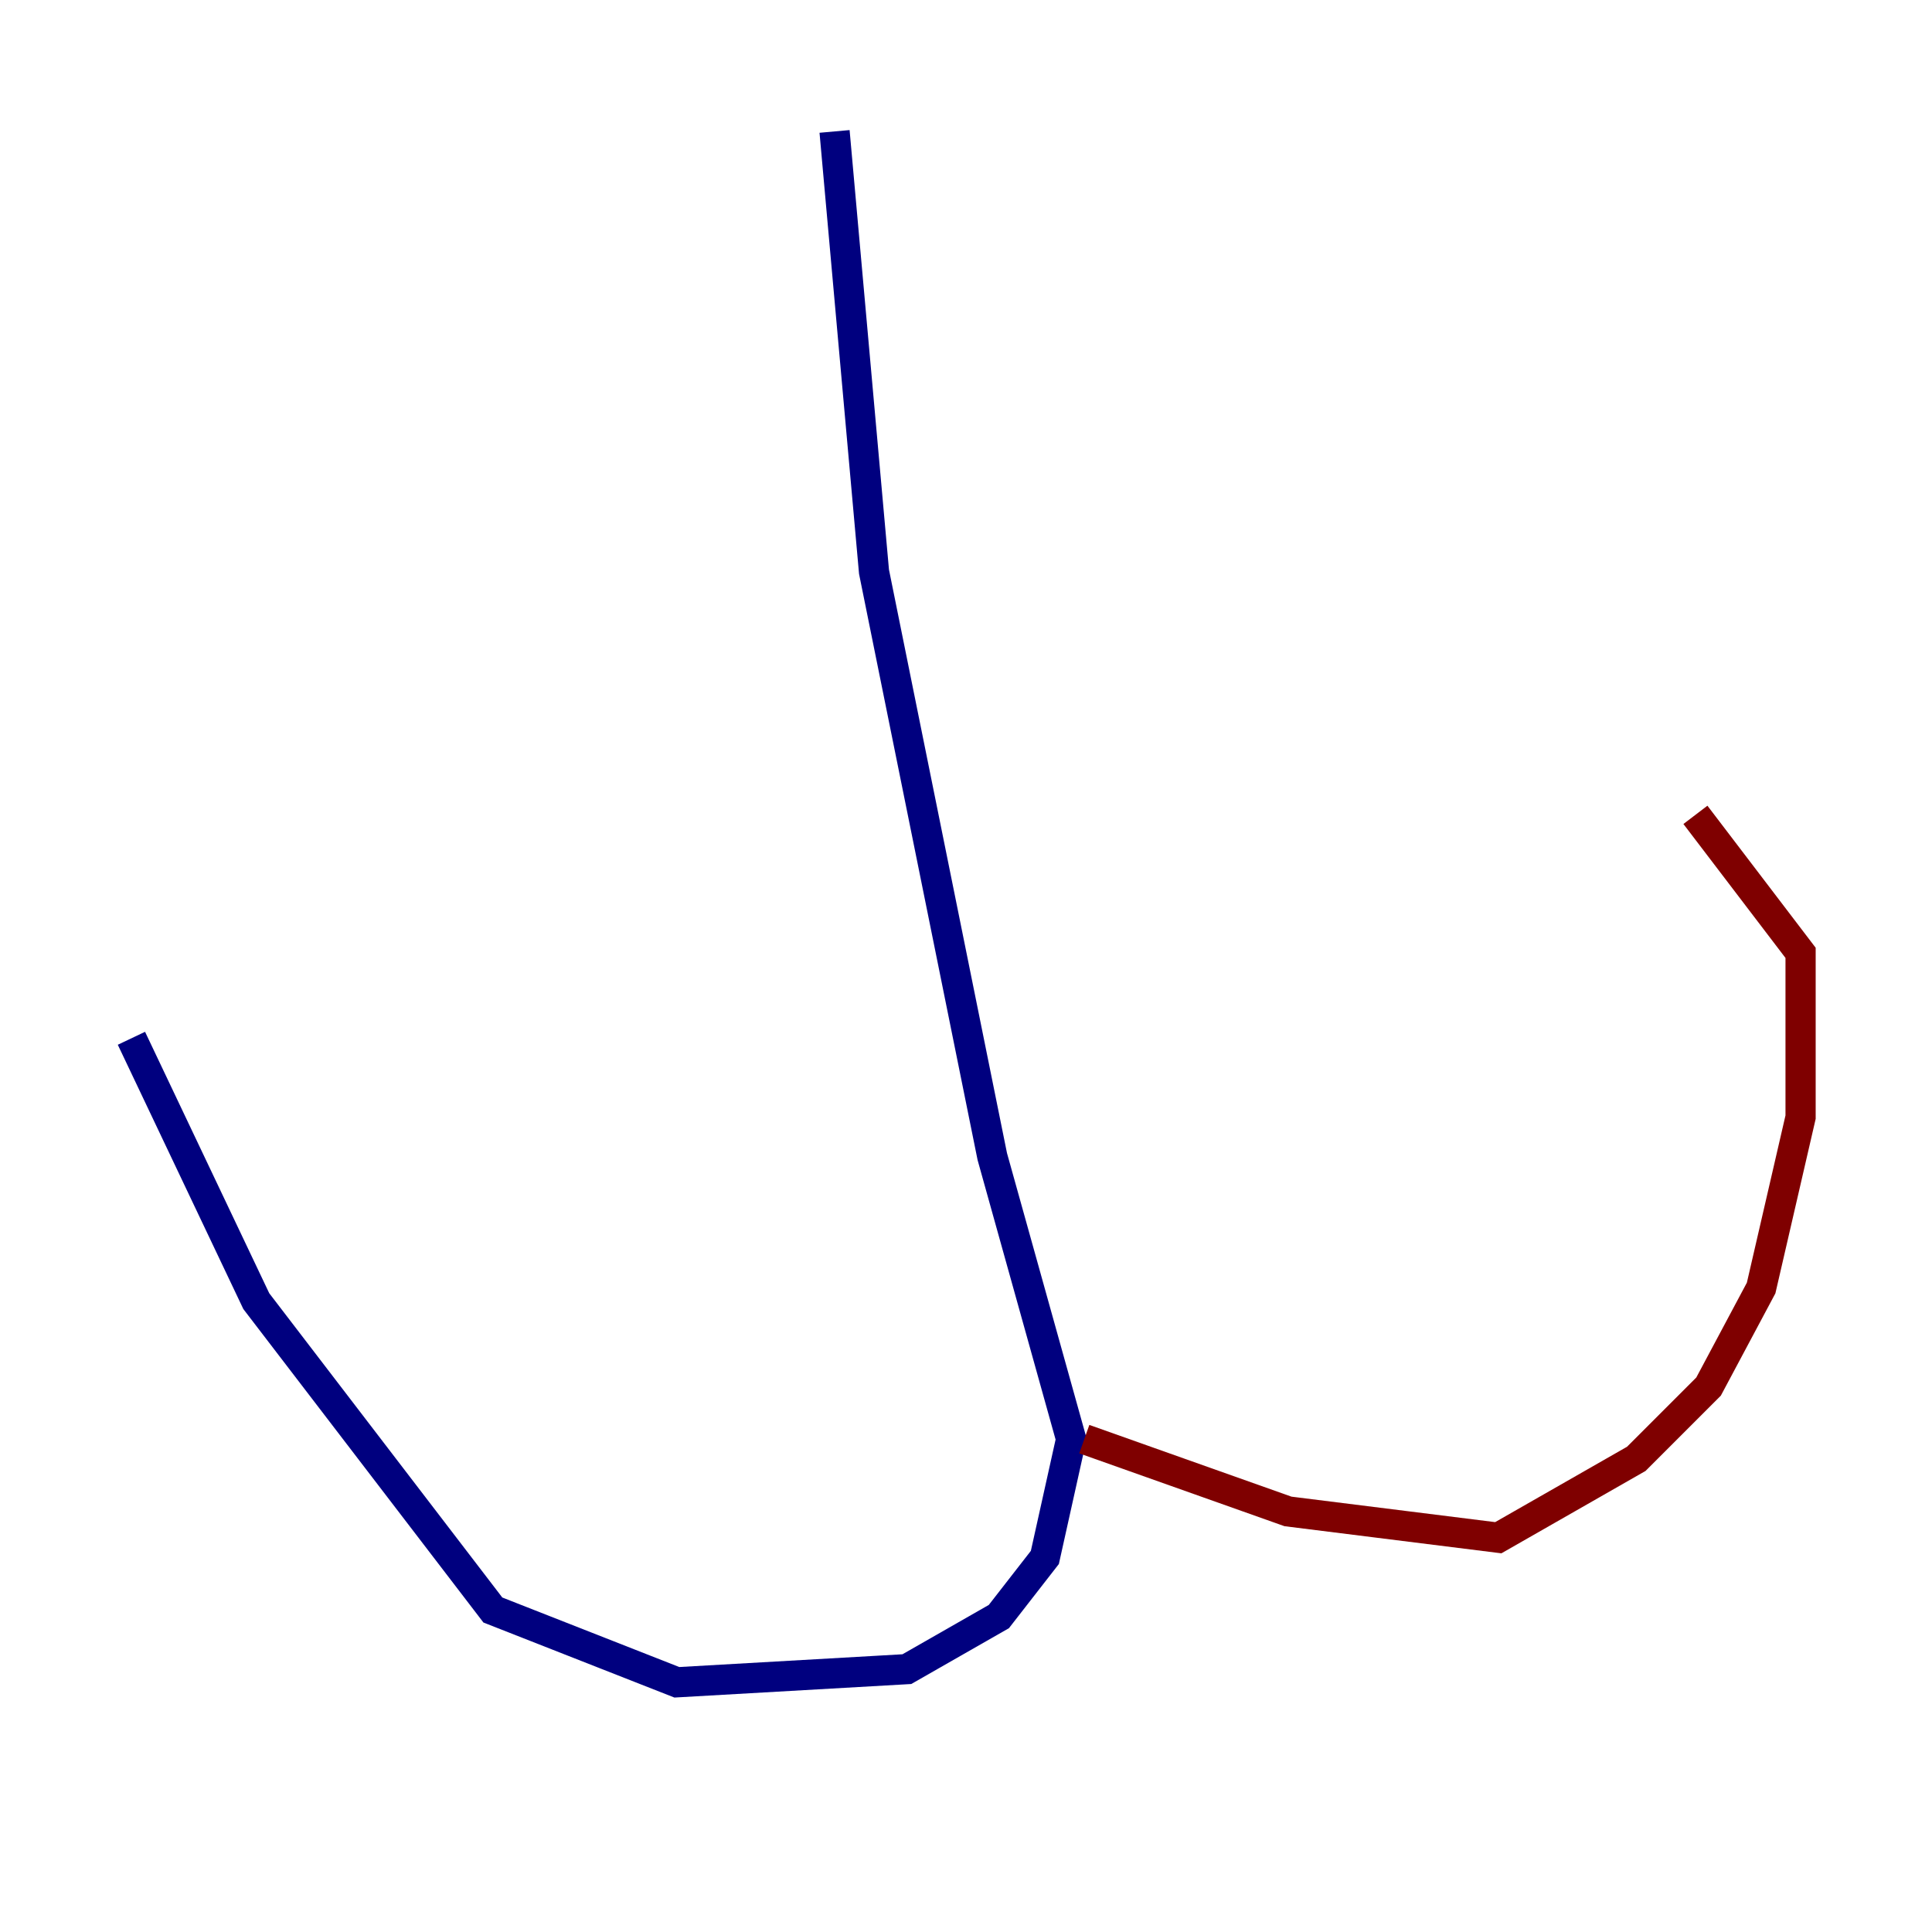 <?xml version="1.0" encoding="utf-8" ?>
<svg baseProfile="tiny" height="128" version="1.2" viewBox="0,0,128,128" width="128" xmlns="http://www.w3.org/2000/svg" xmlns:ev="http://www.w3.org/2001/xml-events" xmlns:xlink="http://www.w3.org/1999/xlink"><defs /><polyline fill="none" points="55.292,8.707 57.905,37.878 65.742,76.626 70.966,95.347 69.225,103.184 66.177,107.102 60.082,110.585 44.843,111.456 32.653,106.667 16.98,86.204 8.707,68.789" stroke="#00007f" stroke-width="2" /><polyline fill="none" points="71.837,95.347 85.333,100.136 99.265,101.878 108.408,96.653 113.197,91.864 116.68,85.333 119.293,74.014 119.293,63.129 112.326,53.986" stroke="#7f0000" stroke-width="2" /></svg>